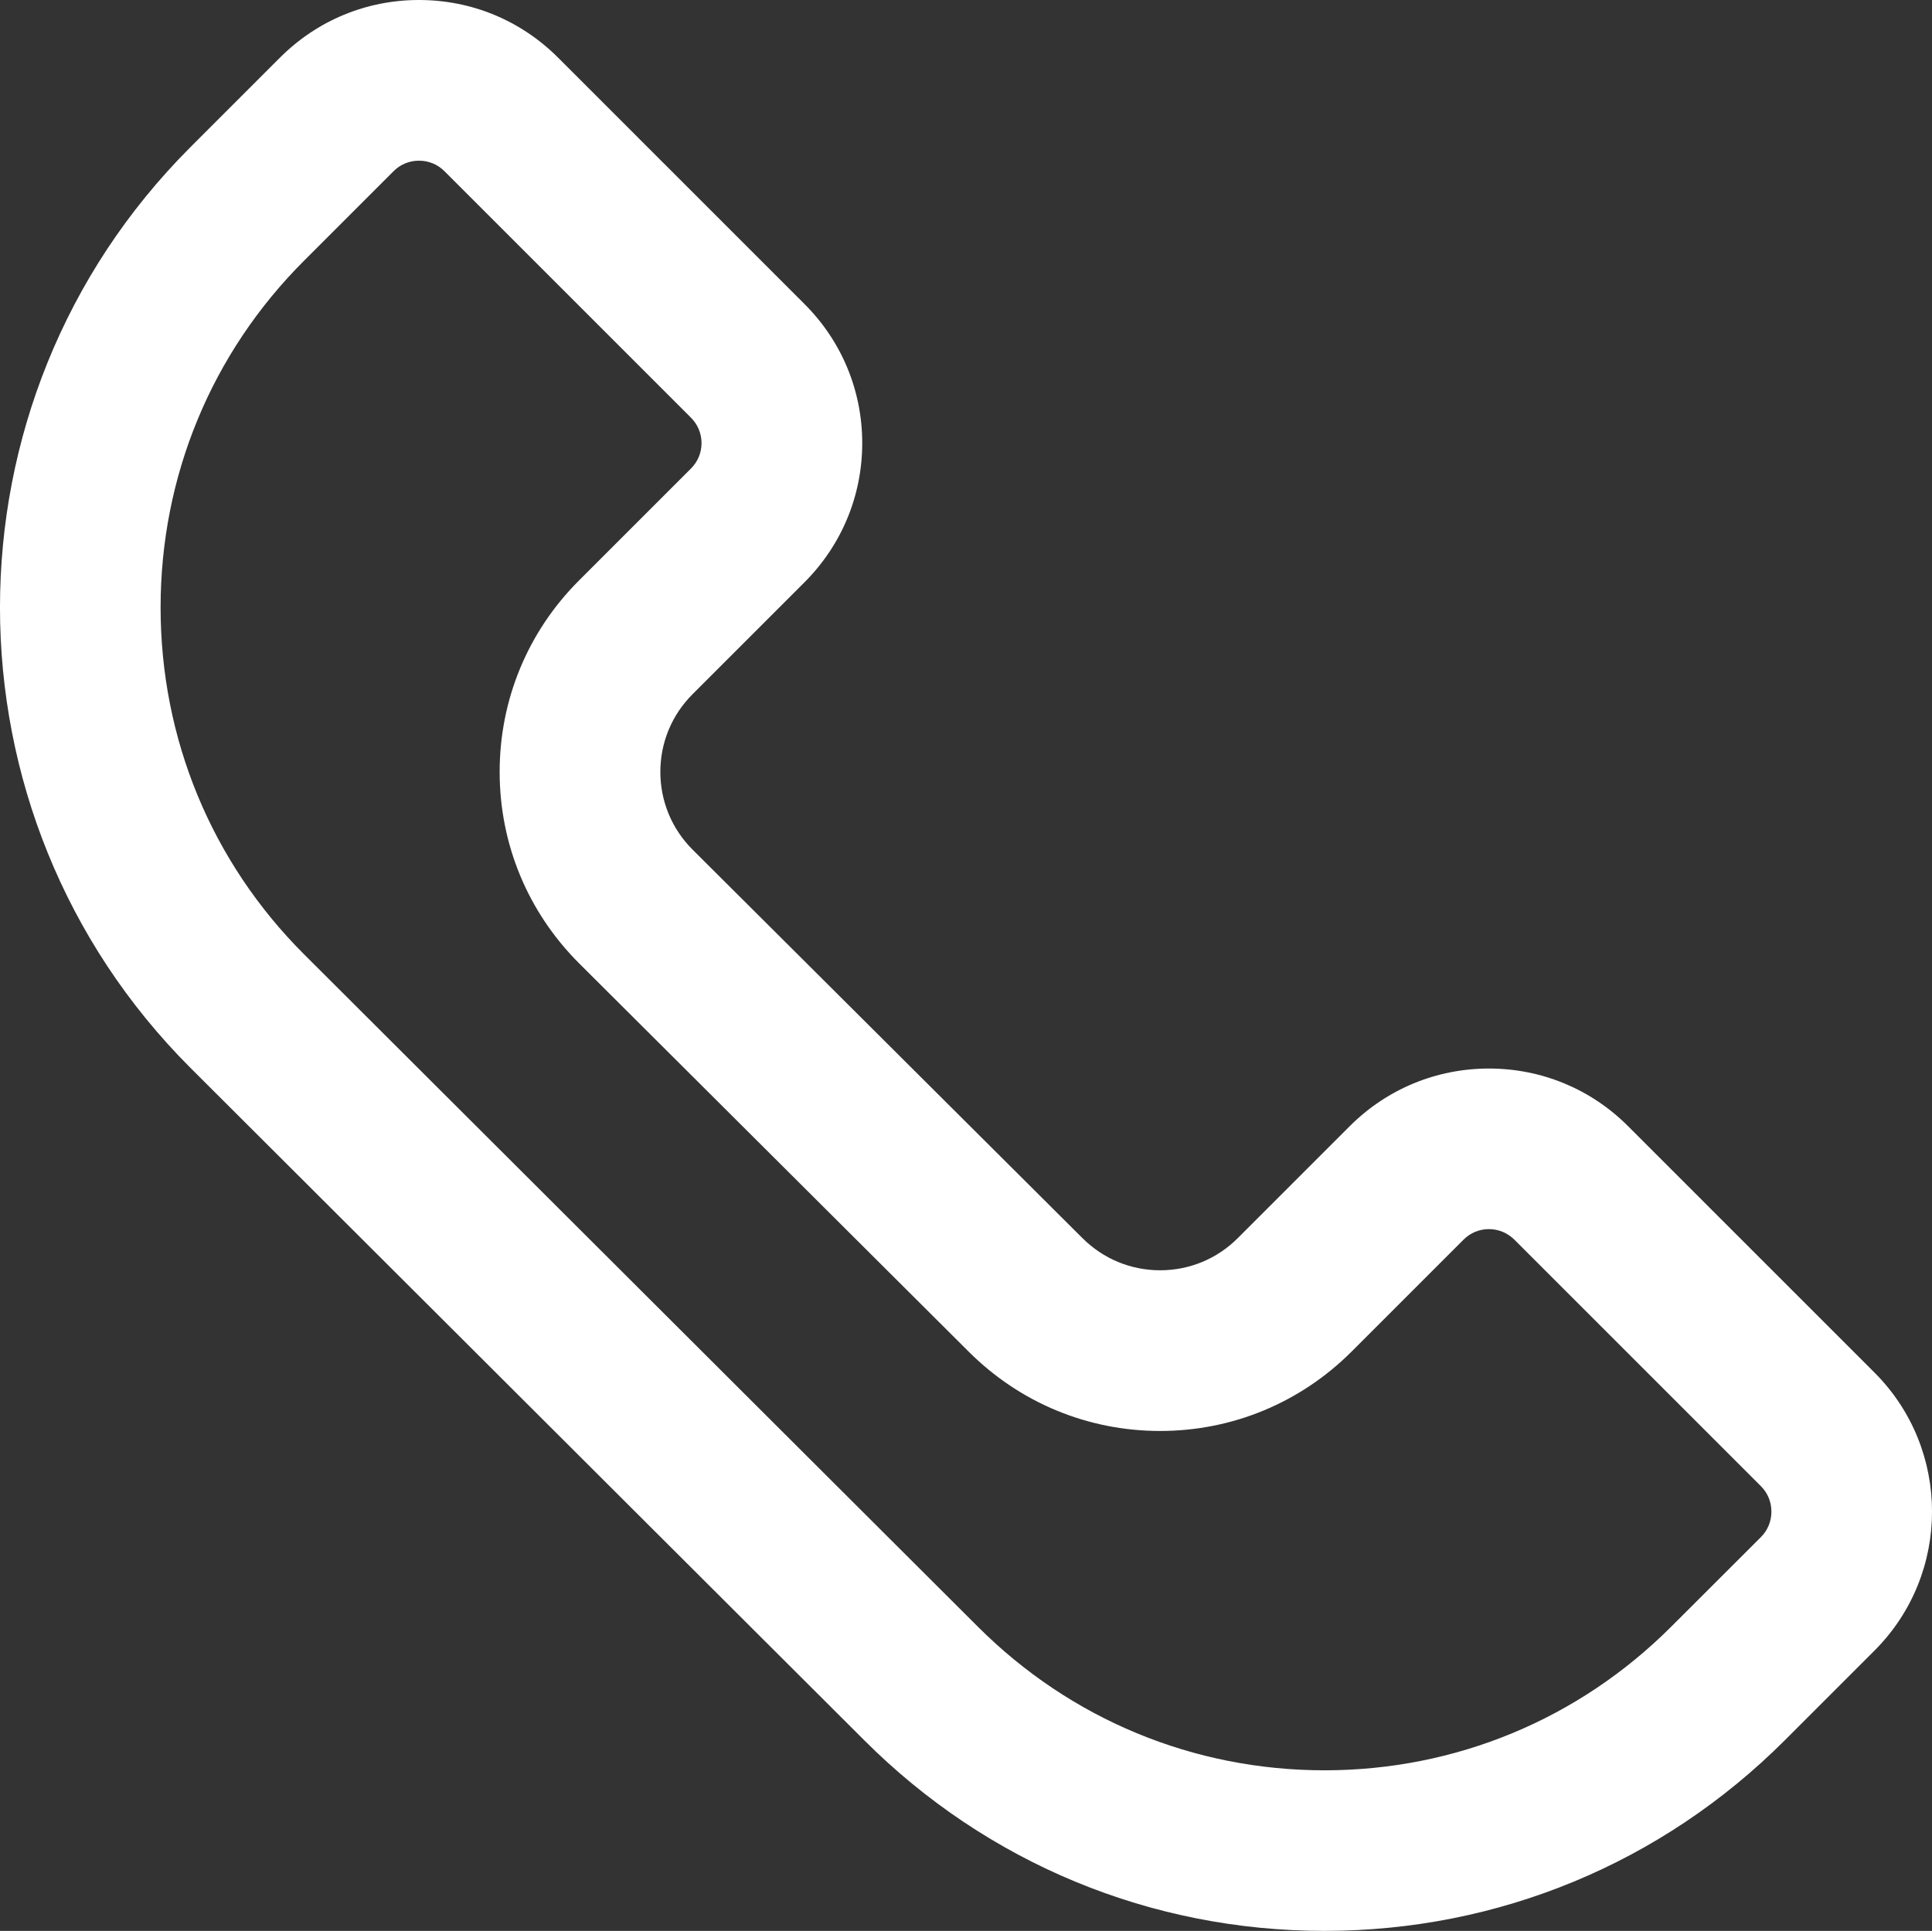 <svg xmlns="http://www.w3.org/2000/svg" width="17.408" height="17.4" viewBox="0 0 17.408 17.4">
  <rect x="0" y="0" width="17.408" height="17.4" fill="#333333" stroke="none"/>
  <g id="Path_757" data-name="Path 757" transform="translate(0.161 -24.898)" fill="#fff">
    <path d="M 11.773 42.198 C 10.233 42.198 8.785 41.598 7.696 40.509 L 1.625 34.45 C -0.623 32.202 -0.623 28.544 1.625 26.295 L 2.433 25.487 C 2.748 25.172 3.168 24.998 3.614 24.998 C 4.061 24.998 4.48 25.172 4.796 25.487 L 7.018 27.709 C 7.334 28.025 7.508 28.445 7.508 28.891 C 7.508 29.338 7.334 29.757 7.018 30.073 L 6.008 31.083 C 5.802 31.289 5.689 31.563 5.689 31.854 C 5.689 32.145 5.802 32.419 6.008 32.625 L 9.52 36.125 C 9.727 36.332 10.001 36.445 10.292 36.445 C 10.583 36.445 10.857 36.332 11.063 36.126 L 12.073 35.116 C 12.389 34.8 12.808 34.627 13.255 34.627 C 13.701 34.627 14.121 34.8 14.436 35.116 L 16.658 37.338 C 17.31 37.99 17.31 39.05 16.658 39.701 L 15.85 40.509 C 14.761 41.598 13.313 42.198 11.773 42.198 Z M 3.614 26.246 C 3.501 26.246 3.395 26.29 3.315 26.37 L 2.507 27.178 C 1.655 28.03 1.186 29.164 1.186 30.372 C 1.186 31.581 1.655 32.715 2.507 33.567 L 8.578 39.627 C 9.432 40.48 10.567 40.951 11.773 40.951 C 12.98 40.951 14.115 40.481 14.968 39.627 L 15.776 38.819 C 15.856 38.739 15.9 38.633 15.9 38.52 C 15.9 38.406 15.856 38.3 15.776 38.22 L 13.554 35.998 C 13.474 35.918 13.368 35.874 13.255 35.874 C 13.142 35.874 13.035 35.918 12.955 35.998 L 11.945 37.008 C 11.504 37.45 10.917 37.693 10.292 37.693 C 9.668 37.693 9.081 37.45 8.639 37.008 L 5.127 33.508 C 4.685 33.065 4.441 32.478 4.441 31.854 C 4.441 31.229 4.685 30.642 5.126 30.201 L 6.136 29.191 C 6.216 29.111 6.26 29.004 6.26 28.891 C 6.26 28.778 6.216 28.672 6.136 28.592 L 3.914 26.37 C 3.834 26.29 3.728 26.246 3.614 26.246 Z" stroke="none"/>
    <path d="M 11.773 42.098 C 13.287 42.098 14.709 41.509 15.78 40.439 L 16.588 39.631 C 17.2 39.018 17.2 38.021 16.588 37.409 L 14.366 35.187 C 14.069 34.89 13.674 34.727 13.255 34.727 C 12.835 34.727 12.44 34.89 12.144 35.187 L 11.134 36.197 C 10.909 36.421 10.61 36.545 10.292 36.545 C 9.974 36.545 9.675 36.421 9.45 36.197 C 9.45 36.196 9.45 36.196 9.45 36.196 L 5.937 32.695 C 5.713 32.471 5.589 32.172 5.589 31.854 C 5.589 31.536 5.713 31.237 5.937 31.012 L 6.947 30.002 C 7.244 29.705 7.408 29.311 7.408 28.891 C 7.408 28.471 7.244 28.077 6.947 27.78 L 4.725 25.558 C 4.429 25.261 4.034 25.098 3.614 25.098 C 3.195 25.098 2.8 25.261 2.503 25.558 L 1.695 26.366 C -0.514 28.575 -0.514 32.17 1.696 34.379 L 7.767 40.439 C 8.837 41.509 10.26 42.098 11.773 42.098 M 3.614 26.146 C 3.749 26.146 3.883 26.197 3.985 26.299 L 6.207 28.521 C 6.306 28.62 6.36 28.751 6.36 28.891 C 6.36 29.031 6.306 29.163 6.207 29.261 L 5.197 30.271 C 4.774 30.694 4.541 31.256 4.541 31.854 C 4.541 32.451 4.774 33.013 5.197 33.437 L 8.71 36.937 C 9.132 37.36 9.694 37.593 10.292 37.593 C 10.89 37.593 11.452 37.36 11.874 36.937 L 12.884 35.927 C 12.983 35.828 13.115 35.774 13.255 35.774 C 13.395 35.774 13.526 35.828 13.625 35.927 L 15.847 38.149 C 16.051 38.353 16.051 38.686 15.847 38.89 L 15.039 39.698 C 14.167 40.57 13.007 41.051 11.773 41.051 C 10.54 41.051 9.38 40.57 8.507 39.698 L 2.436 33.638 C 0.635 31.837 0.635 28.908 2.436 27.107 L 3.244 26.299 C 3.346 26.197 3.48 26.146 3.614 26.146 M 11.773 42.298 C 10.207 42.298 8.734 41.688 7.626 40.58 L 1.555 34.521 C -0.733 32.233 -0.733 28.512 1.554 26.225 L 2.362 25.417 C 2.697 25.082 3.141 24.898 3.614 24.898 C 4.088 24.898 4.532 25.082 4.867 25.417 L 7.089 27.639 C 7.423 27.973 7.608 28.418 7.608 28.891 C 7.608 29.364 7.423 29.809 7.089 30.144 L 6.079 31.154 C 5.892 31.341 5.789 31.589 5.789 31.854 C 5.789 32.118 5.892 32.367 6.079 32.554 L 9.591 36.054 C 9.779 36.242 10.028 36.345 10.292 36.345 C 10.557 36.345 10.805 36.242 10.992 36.055 L 12.002 35.045 C 12.337 34.711 12.782 34.527 13.255 34.527 C 13.728 34.527 14.173 34.711 14.507 35.045 L 16.729 37.267 C 17.42 37.958 17.42 39.081 16.729 39.772 L 15.921 40.58 C 14.813 41.688 13.34 42.298 11.773 42.298 Z M 3.614 26.346 C 3.528 26.346 3.447 26.379 3.386 26.44 L 2.578 27.248 C 1.744 28.081 1.286 29.191 1.286 30.372 C 1.286 31.554 1.744 32.664 2.578 33.497 L 8.649 39.556 C 9.484 40.391 10.593 40.851 11.773 40.851 C 12.954 40.851 14.063 40.391 14.898 39.556 L 15.706 38.749 C 15.767 38.688 15.8 38.606 15.8 38.52 C 15.8 38.433 15.767 38.352 15.706 38.291 L 13.484 36.069 C 13.422 36.008 13.341 35.974 13.255 35.974 C 13.168 35.974 13.087 36.008 13.026 36.069 L 12.016 37.079 C 11.555 37.539 10.943 37.793 10.292 37.793 C 9.641 37.793 9.029 37.539 8.568 37.079 L 5.056 33.578 C 4.595 33.117 4.341 32.505 4.341 31.854 C 4.341 31.203 4.595 30.59 5.055 30.13 L 6.065 29.12 C 6.126 29.059 6.16 28.978 6.16 28.891 C 6.16 28.805 6.126 28.723 6.065 28.662 L 3.843 26.44 C 3.782 26.379 3.701 26.346 3.614 26.346 Z" stroke="none" fill="#fff"/>
  </g>
</svg>
